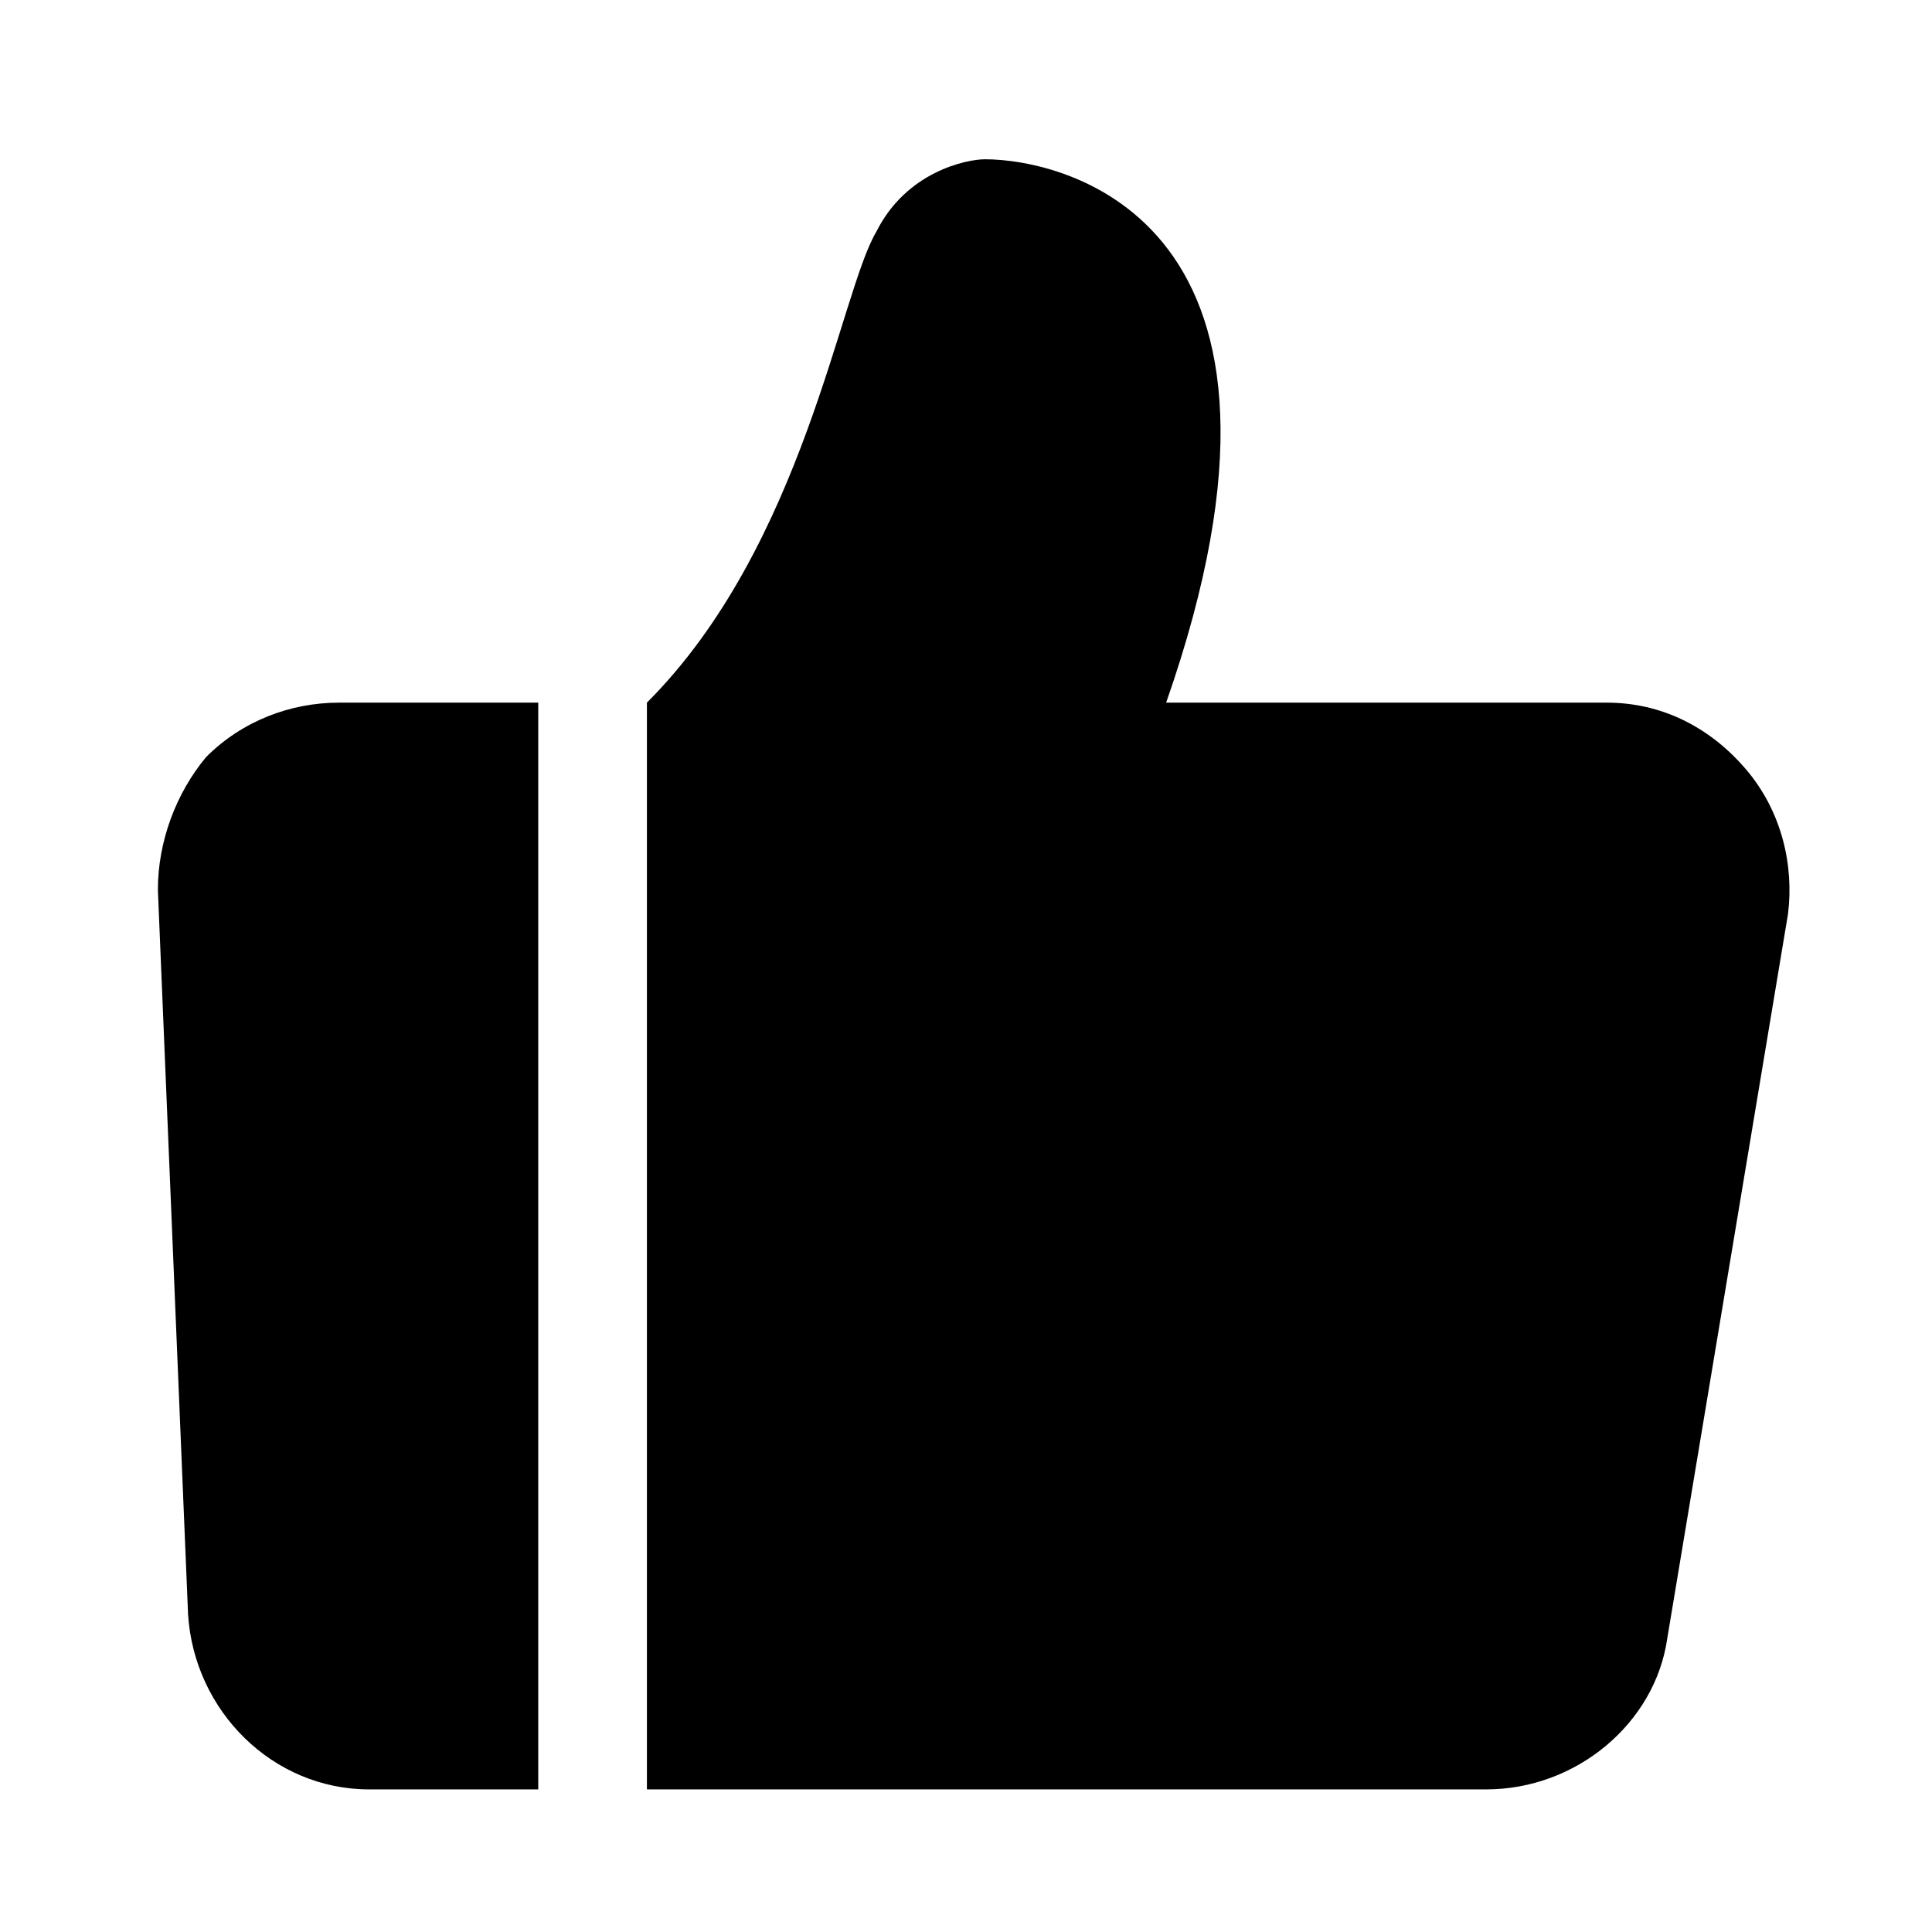 <?xml version="1.0" standalone="no"?><!DOCTYPE svg PUBLIC "-//W3C//DTD SVG 1.1//EN" "http://www.w3.org/Graphics/SVG/1.1/DTD/svg11.dtd"><svg t="1725264913178" class="icon" viewBox="0 0 1024 1024" version="1.1" xmlns="http://www.w3.org/2000/svg" p-id="15740" xmlns:xlink="http://www.w3.org/1999/xlink" width="200" height="200"><path d="M851.68 372.416c28.8 0 54.4 12.8 73.6 35.2s25.6 51.2 22.4 76.8l-64 384c-6.4 44.8-48 80-96 80h-444.8v-576c83.2-83.2 102.4-217.6 121.6-249.6 16-32 48-38.4 57.6-38.4 41.6 0 185.6 32 96 288h233.6z m-566.4 0v576h-89.6c-51.2 0-92.8-41.6-96-92.8l-16-384c0-25.6 9.6-51.2 25.6-70.4 19.2-19.2 44.8-28.8 70.4-28.8h105.6z" p-id="15741"></path></svg>